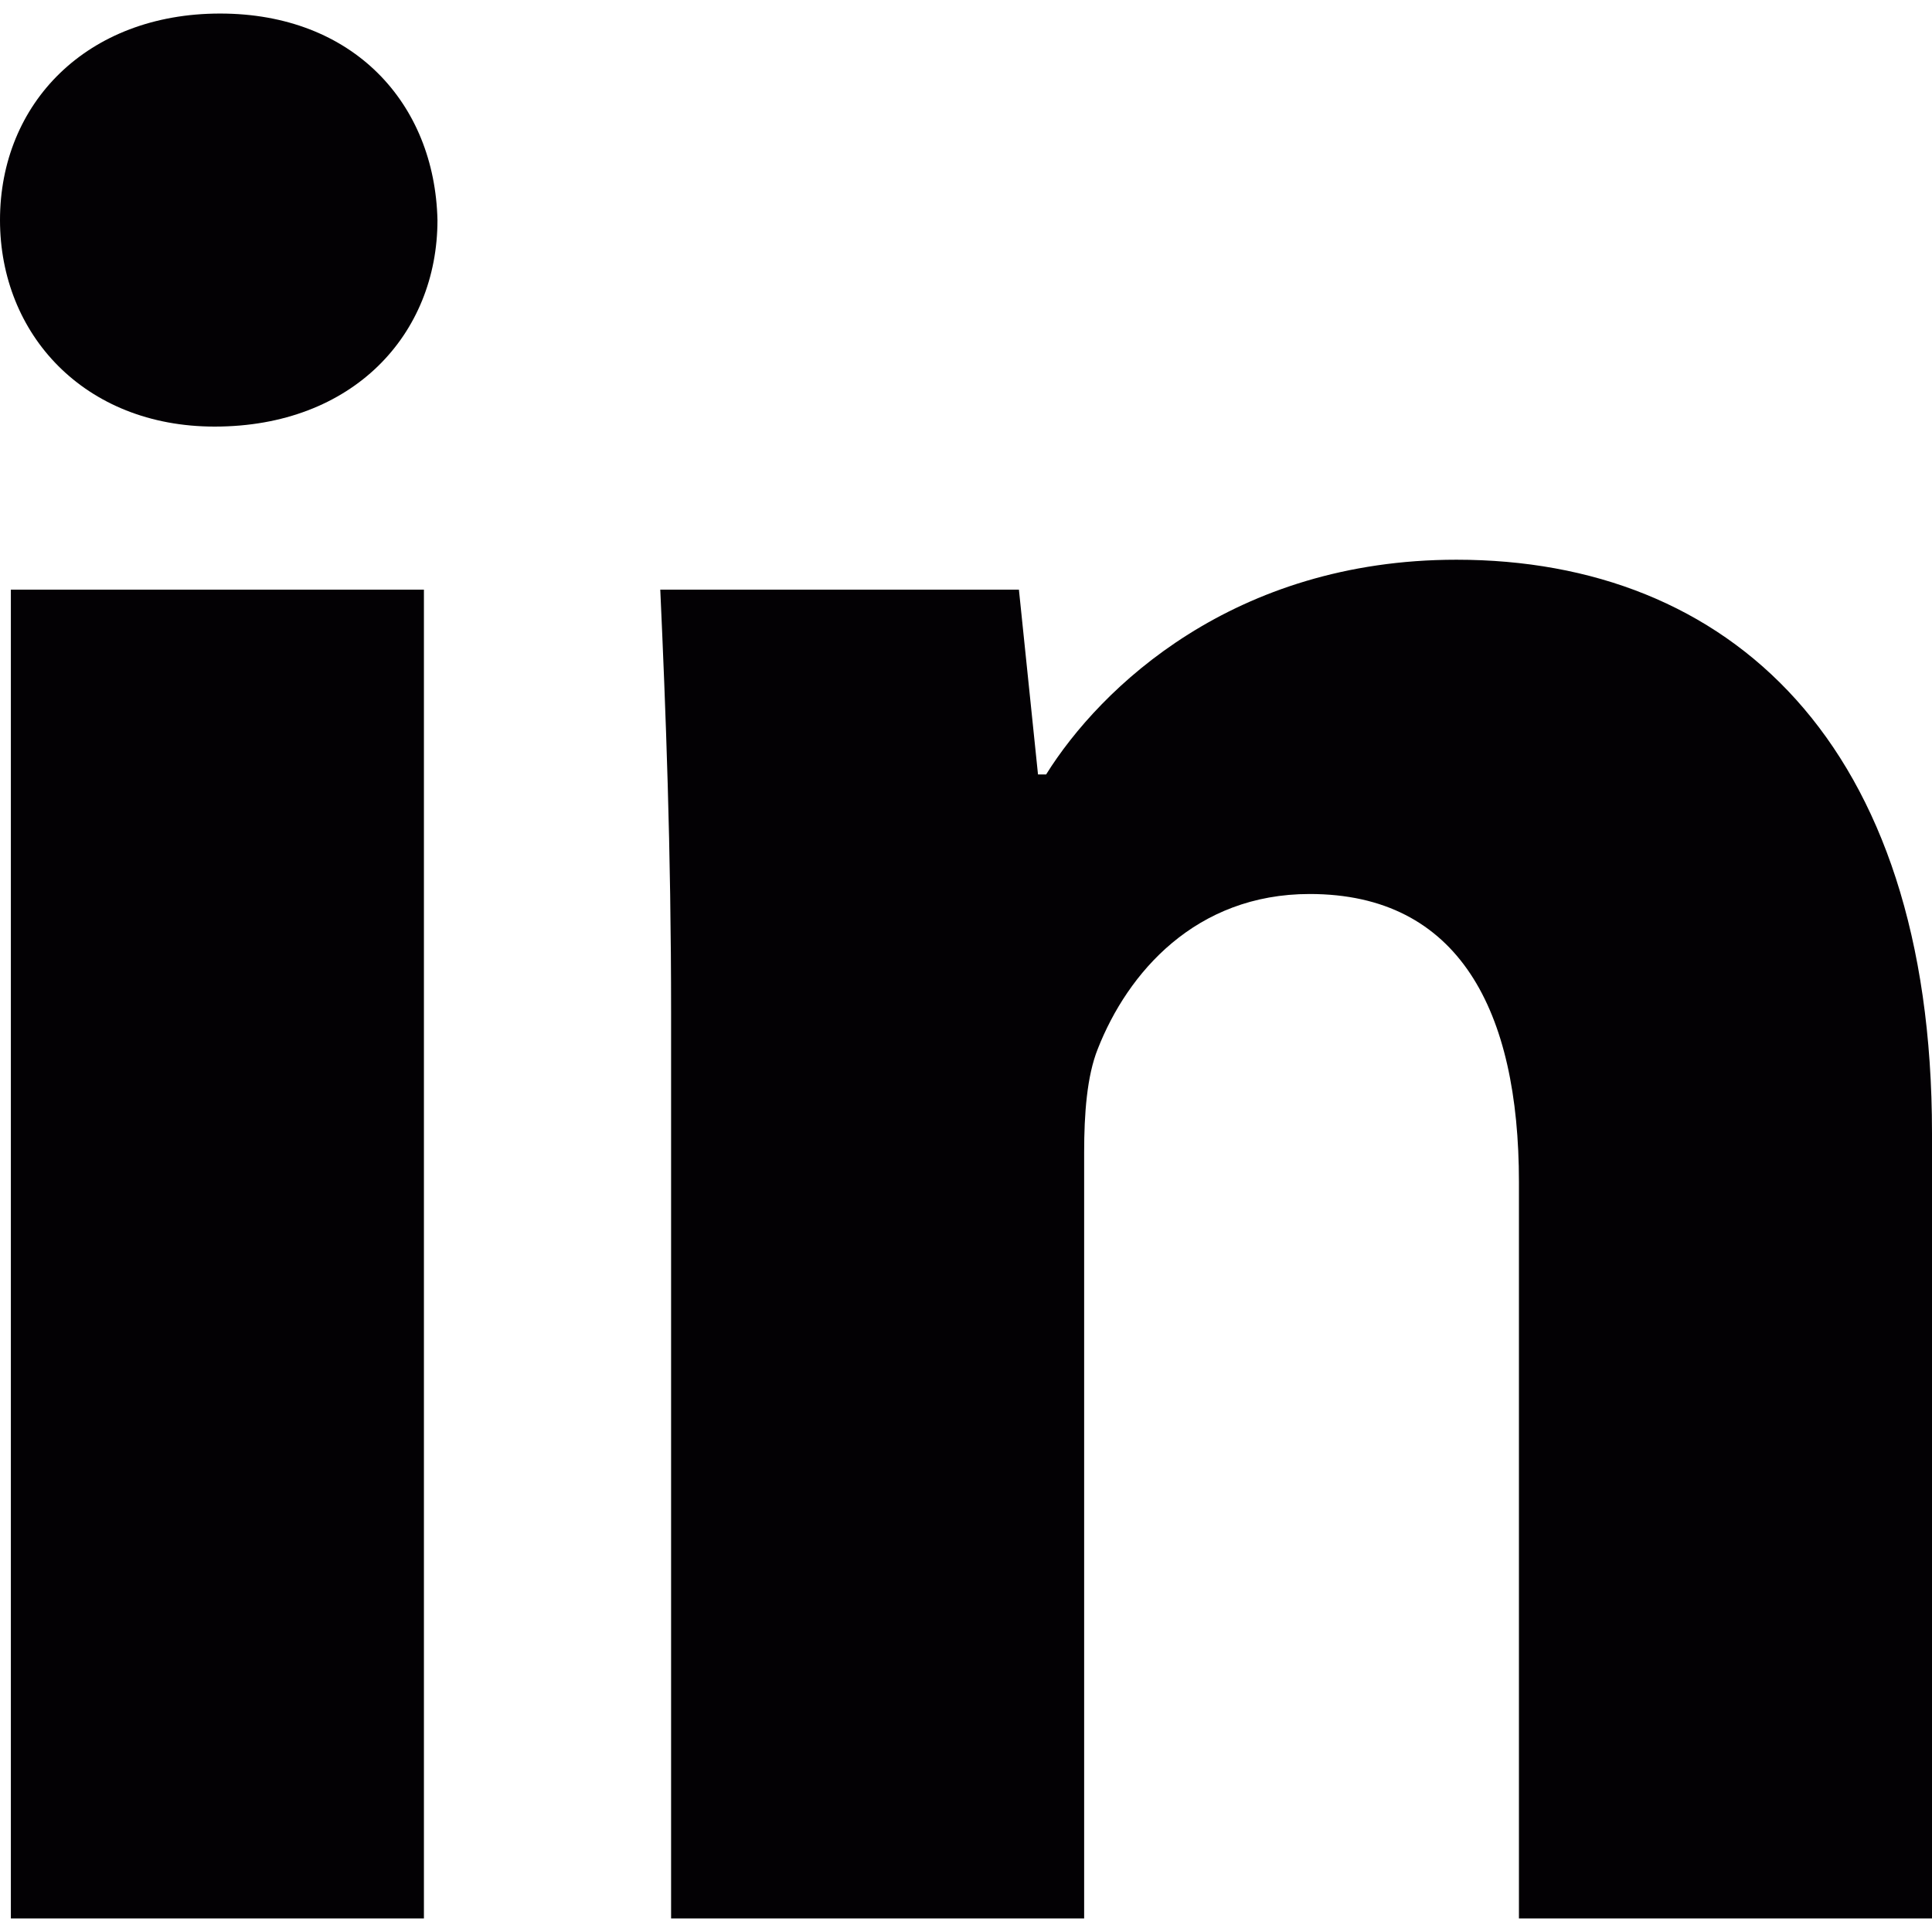 <?xml version="1.0" encoding="iso-8859-1"?>
<!-- Generator: Adobe Illustrator 18.1.1, SVG Export Plug-In . SVG Version: 6.00 Build 0)  -->
<svg version="1.1" id="Capa_1" xmlns="http://www.w3.org/2000/svg" xmlns:xlink="http://www.w3.org/1999/xlink" x="0px" y="0px"
	 viewBox="0 0 90 90" style="enable-background:new 0 0 90 90;" xml:space="preserve">
<g>
	<g>
		<path style="fill:#030104;" d="M20.379,10.252c0,5.315-3.924,9.62-10.381,9.62C3.924,19.872,0,15.568,0,10.252
			c0-5.443,4.051-9.621,10.252-9.621C16.455,0.631,20.254,4.809,20.379,10.252z M0.506,89.368V27.468h19.242v61.901H0.506z"/>
		<path style="fill:#030104;" d="M31.262,47.215c0-7.721-0.252-14.176-0.504-19.747h16.707l0.889,8.608h0.379
			c2.531-4.053,8.734-10.002,19.115-10.002C80.506,26.074,90,34.556,90,52.784v36.585H70.758V55.063
			c0-7.976-2.785-13.417-9.748-13.417c-5.316,0-8.479,3.67-9.871,7.215c-0.508,1.265-0.635,3.038-0.635,4.811v35.697H31.262V47.215z
			"/>
	</g>
</g>
<g>
</g>
<g>
</g>
<g>
</g>
<g>
</g>
<g>
</g>
<g>
</g>
<g>
</g>
<g>
</g>
<g>
</g>
<g>
</g>
<g>
</g>
<g>
</g>
<g>
</g>
<g>
</g>
<g>
</g>
</svg>
